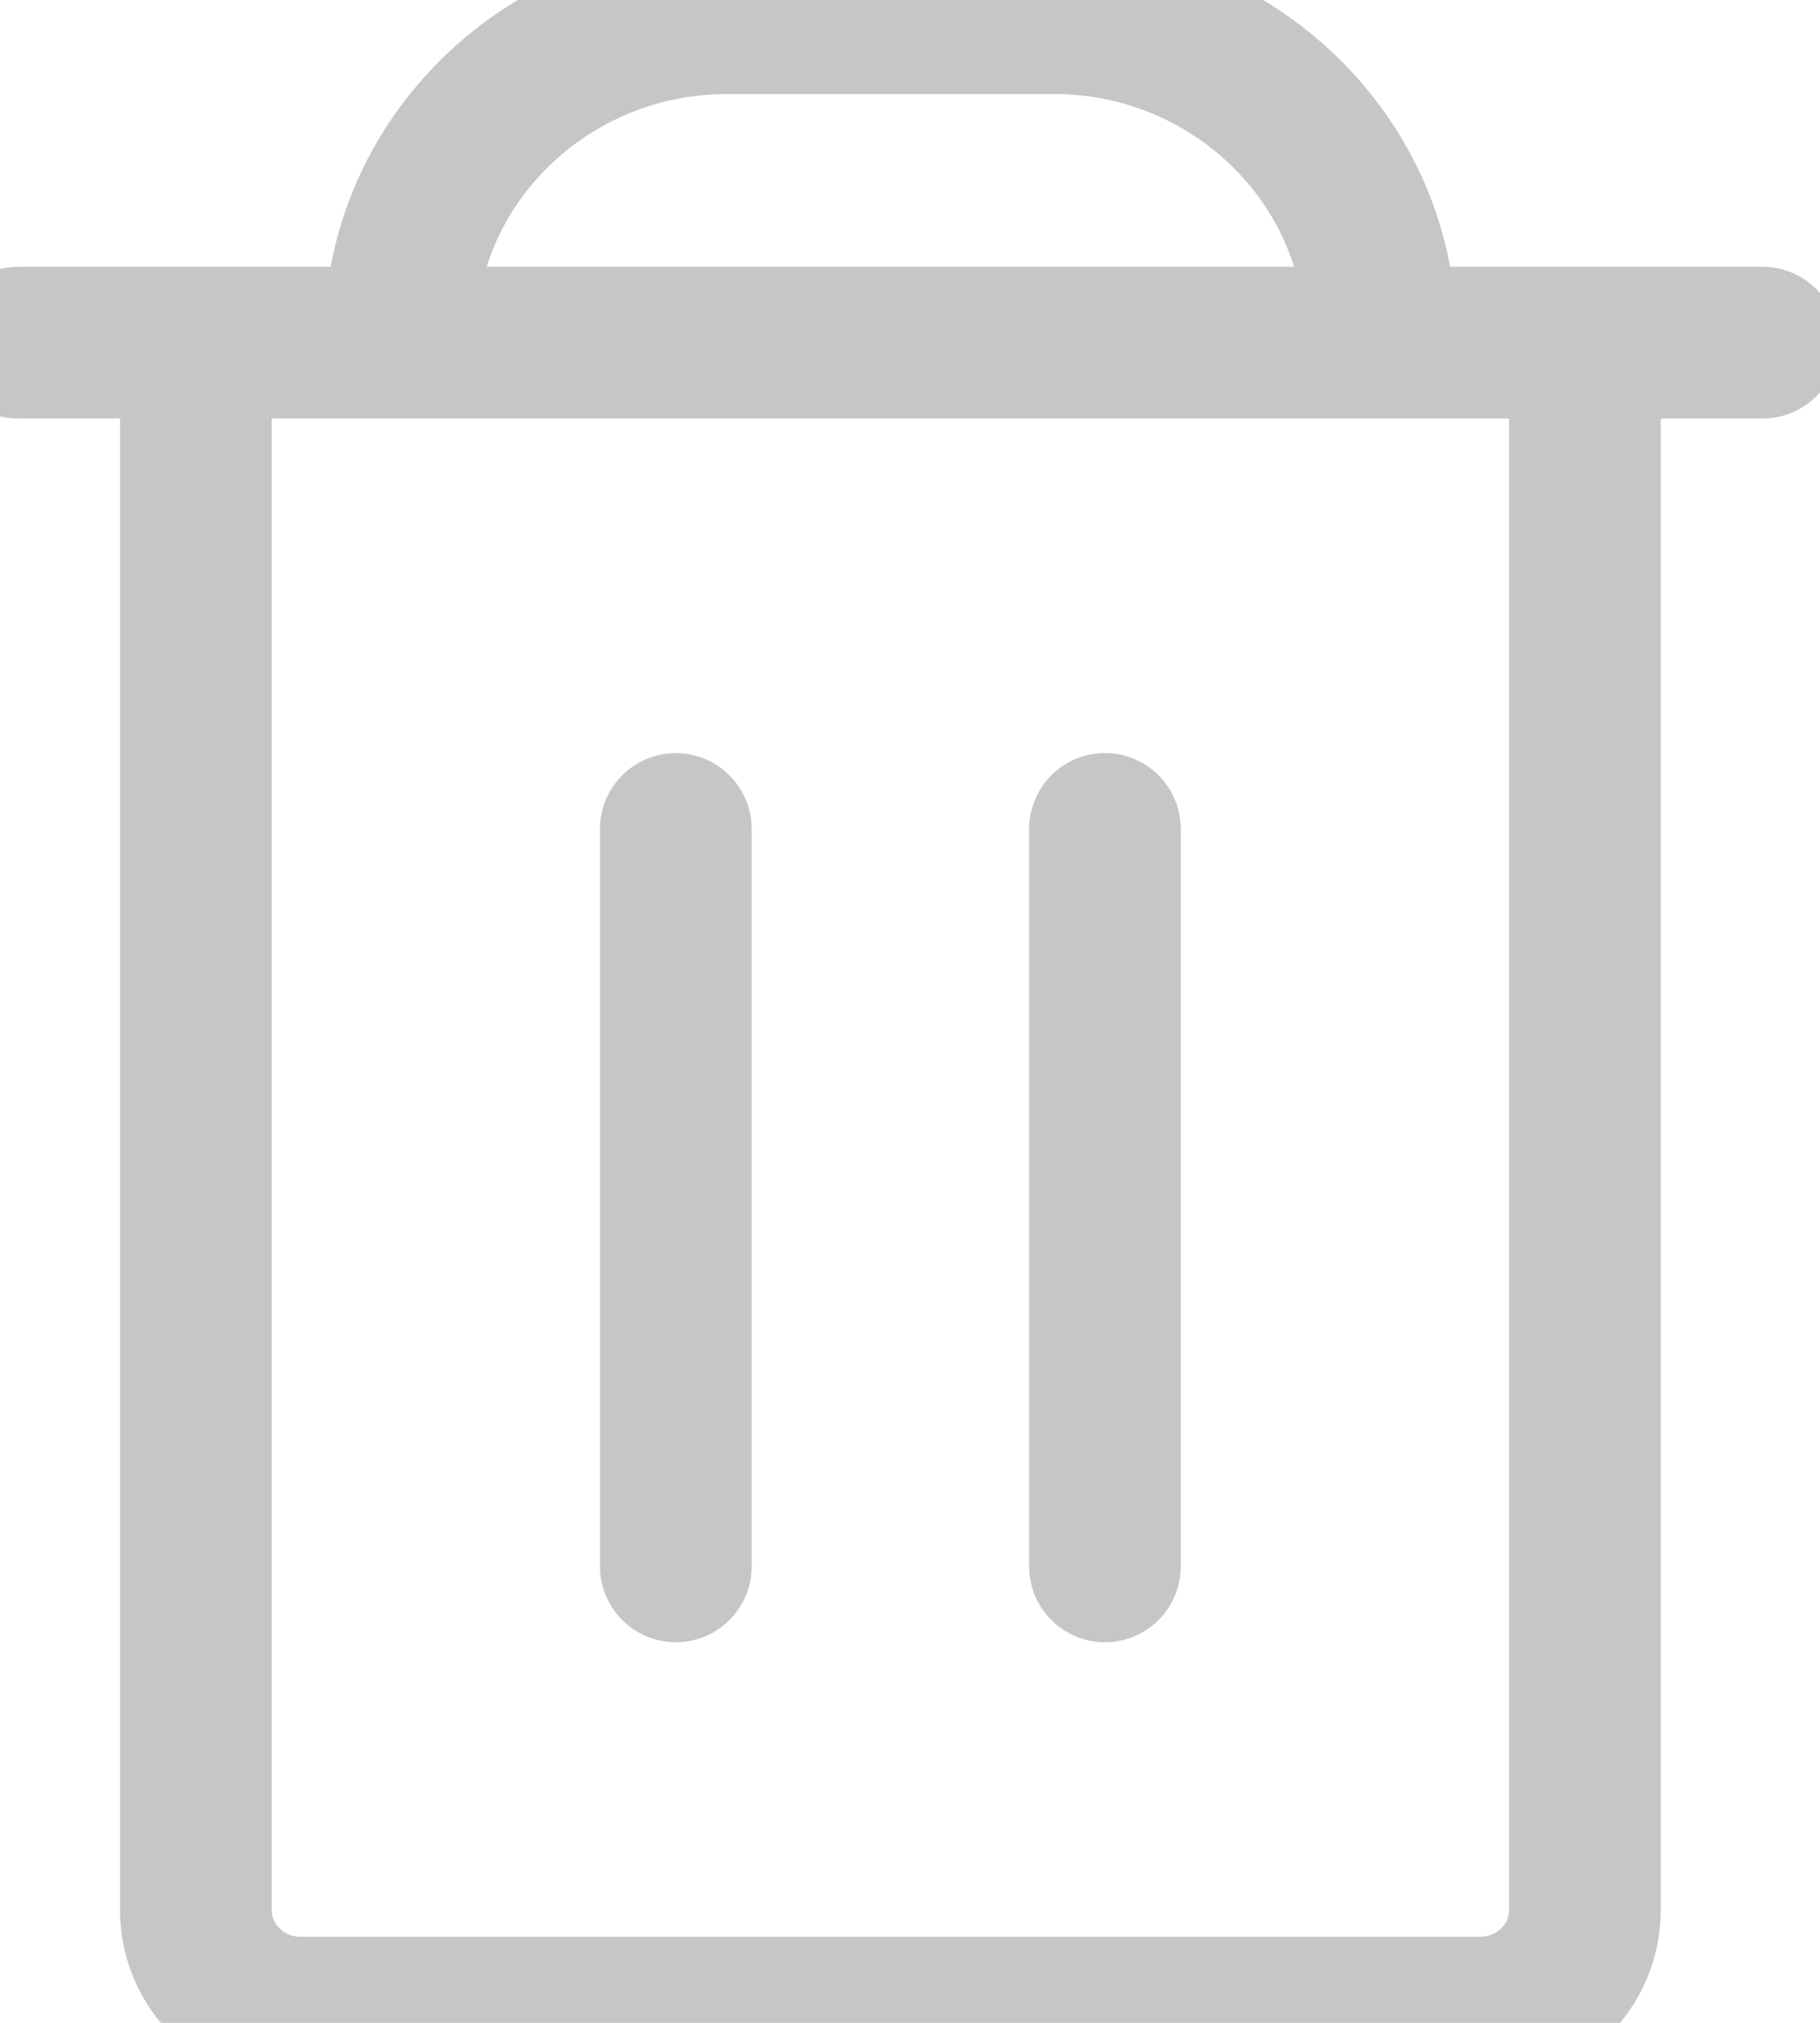 <svg xmlns="http://www.w3.org/2000/svg" width="18" height="20" viewBox="0 0 18 20">
    <g fill="none" fill-rule="evenodd" stroke="#C6C6C6" stroke-linecap="round" stroke-linejoin="round" stroke-width="1.5">
        <path d="M.179 3.388L17.433 3.388M15.675 3.785v15.1c0 .56-.464 1.014-1.038 1.014H2.975c-.573 0-1.038-.454-1.038-1.014v-15.1M3.957 3.385V3.33c0-1.733 1.454-3.15 3.23-3.15h3.24c1.775 0 3.228 1.417 3.228 3.15v.056M6.684 8.196L6.684 15.487M10.928 8.196L10.928 15.487"/>
    </g>
</svg>
